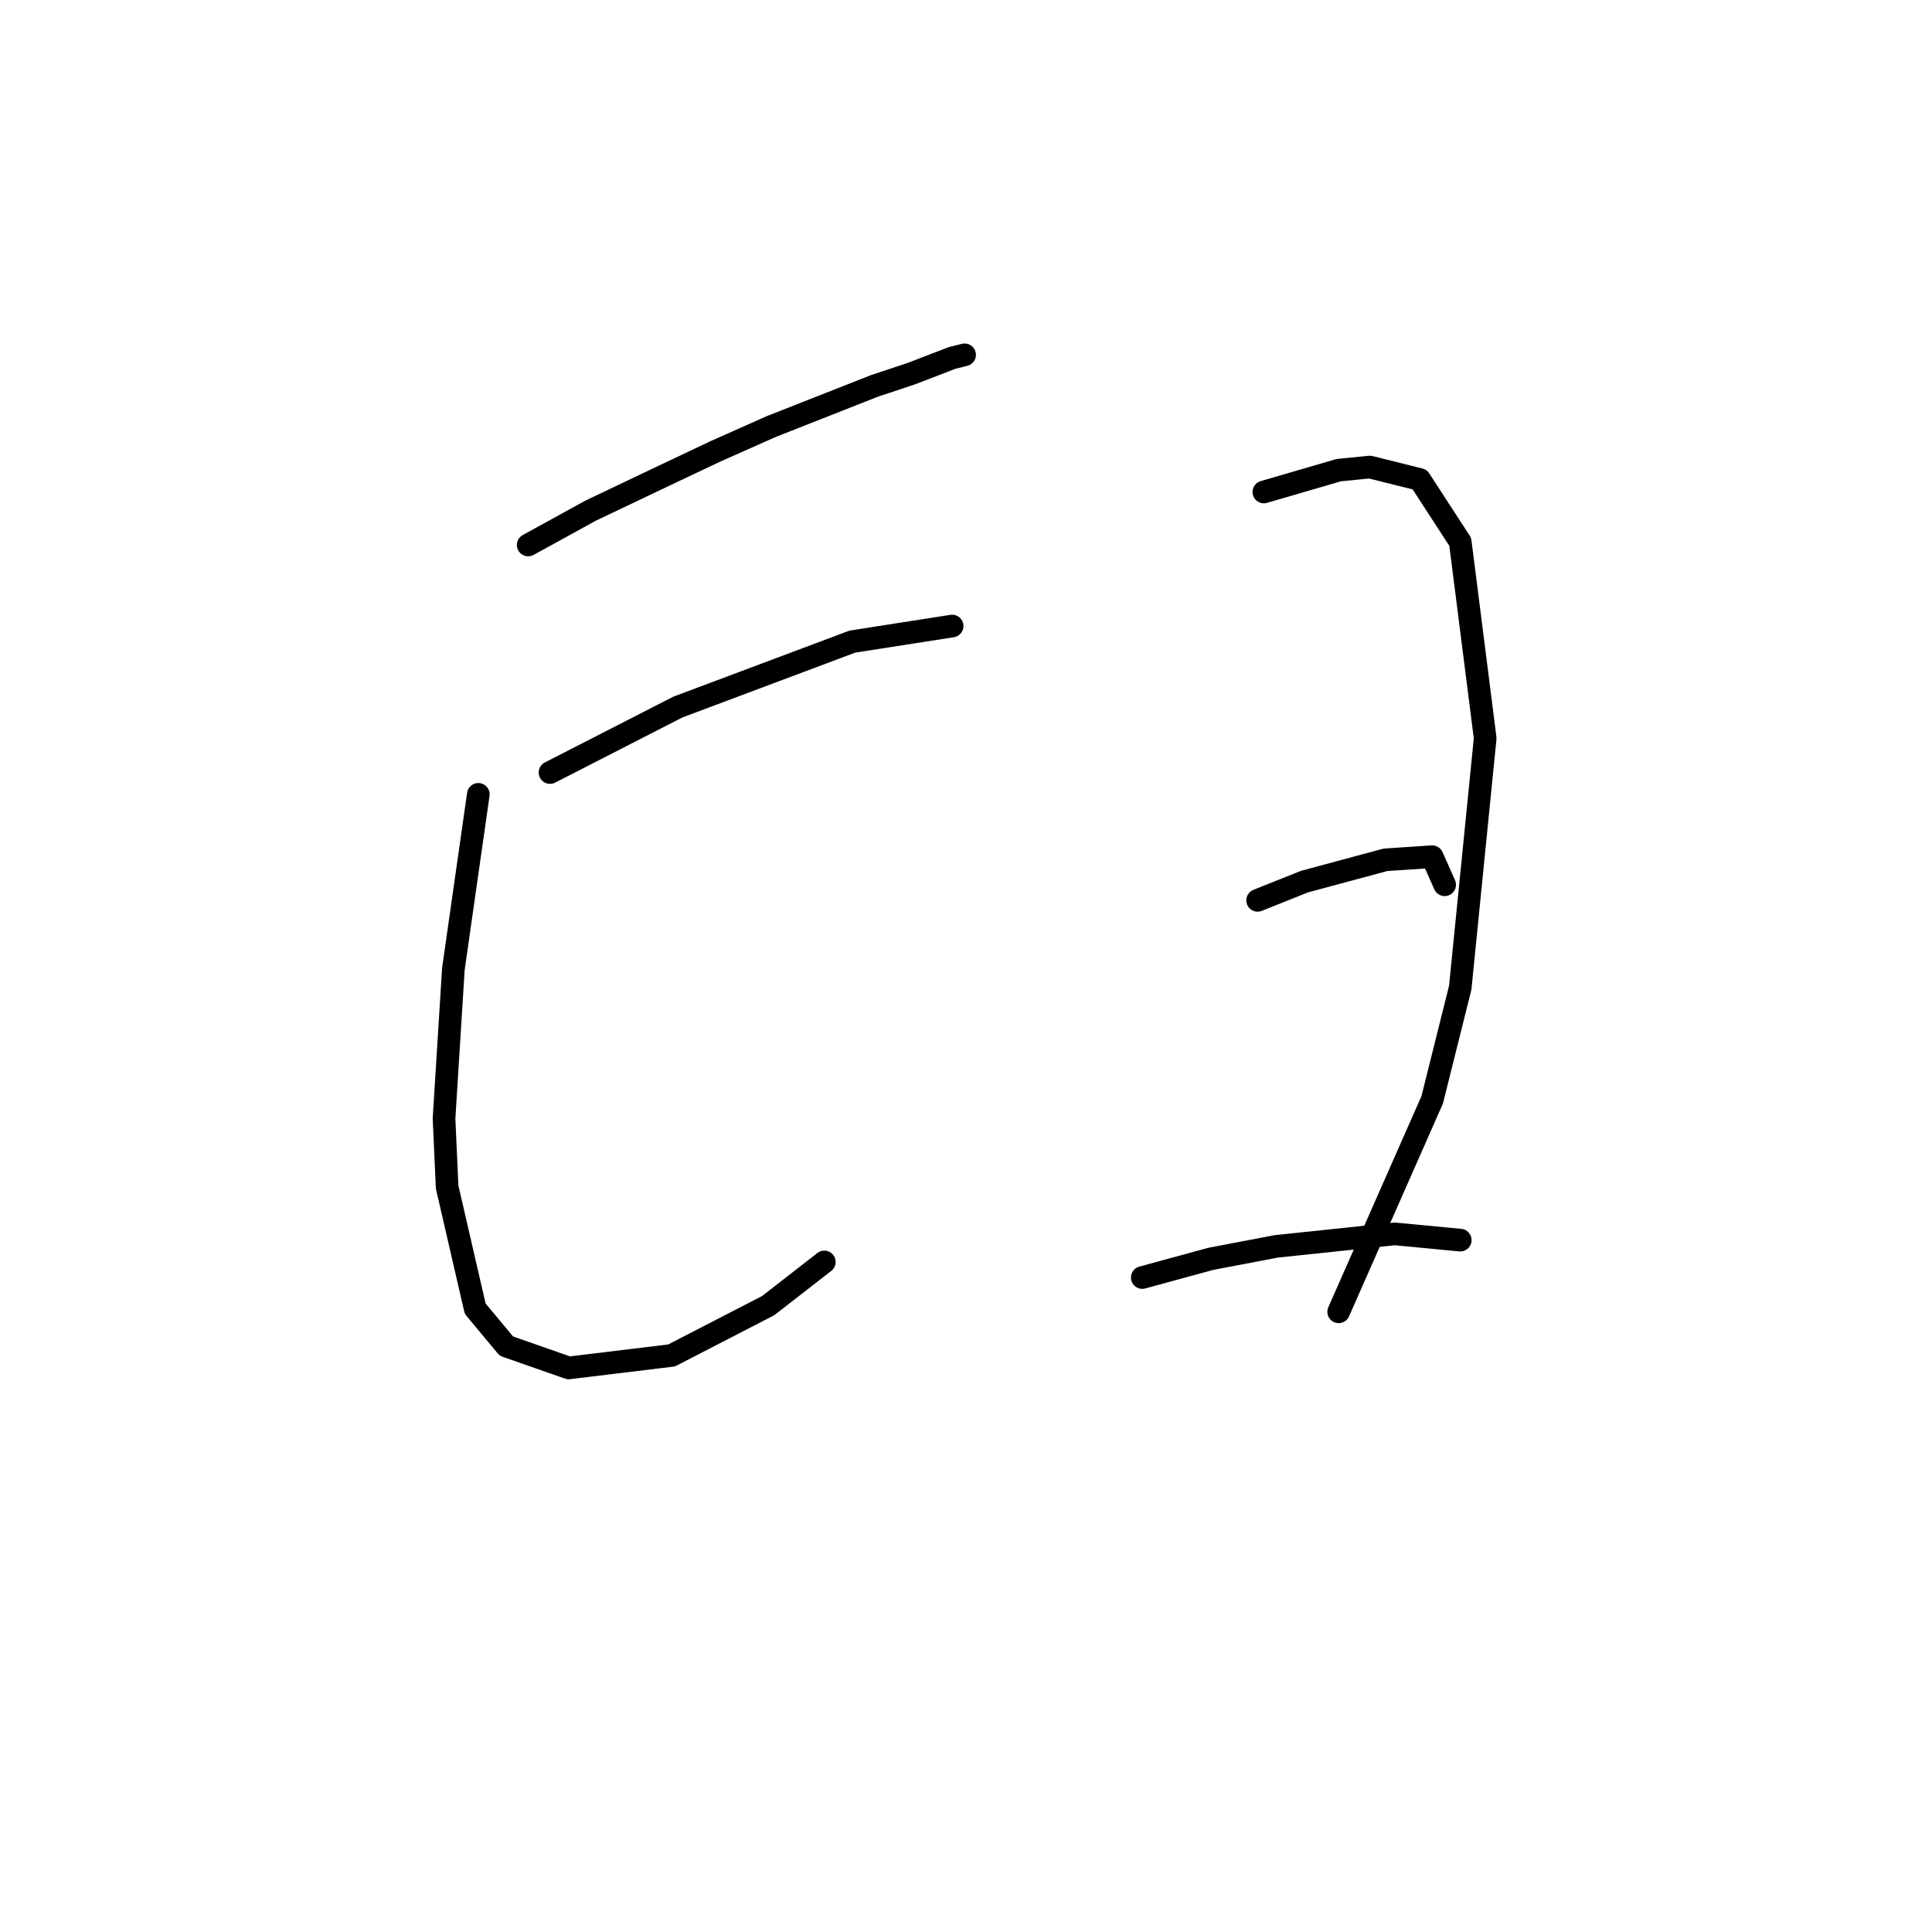 <?xml version="1.0" standalone="no"?>
    <svg width="256" height="256" xmlns="http://www.w3.org/2000/svg" version="1.1">
    <polyline stroke="black" stroke-width="3" stroke-linecap="round" fill="transparent" stroke-linejoin="round" points="69.988 72.212 78.249 67.669 86.923 63.538 94.771 59.821 102.206 56.516 115.837 51.147 120.794 49.495 126.163 47.429 127.815 47.016 127.815 47.016 " />
        <polyline stroke="black" stroke-width="3" stroke-linecap="round" fill="transparent" stroke-linejoin="round" points="63.38 105.256 60.075 128.387 58.836 148.214 59.249 157.301 62.966 173.41 67.097 178.366 75.358 181.258 88.989 179.605 101.793 172.997 109.228 167.214 109.228 167.214 " />
        <polyline stroke="black" stroke-width="3" stroke-linecap="round" fill="transparent" stroke-linejoin="round" points="72.88 102.365 89.815 93.691 112.946 85.017 126.163 82.952 126.163 82.952 " />
        <polyline stroke="black" stroke-width="3" stroke-linecap="round" fill="transparent" stroke-linejoin="round" points="167.468 65.191 177.381 62.299 181.512 61.886 188.121 63.538 193.49 71.799 196.795 97.822 193.49 130.866 189.773 145.735 177.381 173.823 177.381 173.823 " />
        <polyline stroke="black" stroke-width="3" stroke-linecap="round" fill="transparent" stroke-linejoin="round" points="166.642 119.3 172.838 116.822 183.577 113.93 189.773 113.517 191.425 117.235 191.425 117.235 " />
        <polyline stroke="black" stroke-width="3" stroke-linecap="round" fill="transparent" stroke-linejoin="round" points="151.359 169.279 160.446 166.801 169.12 165.149 184.816 163.497 193.49 164.323 193.49 164.323 " />
        </svg>